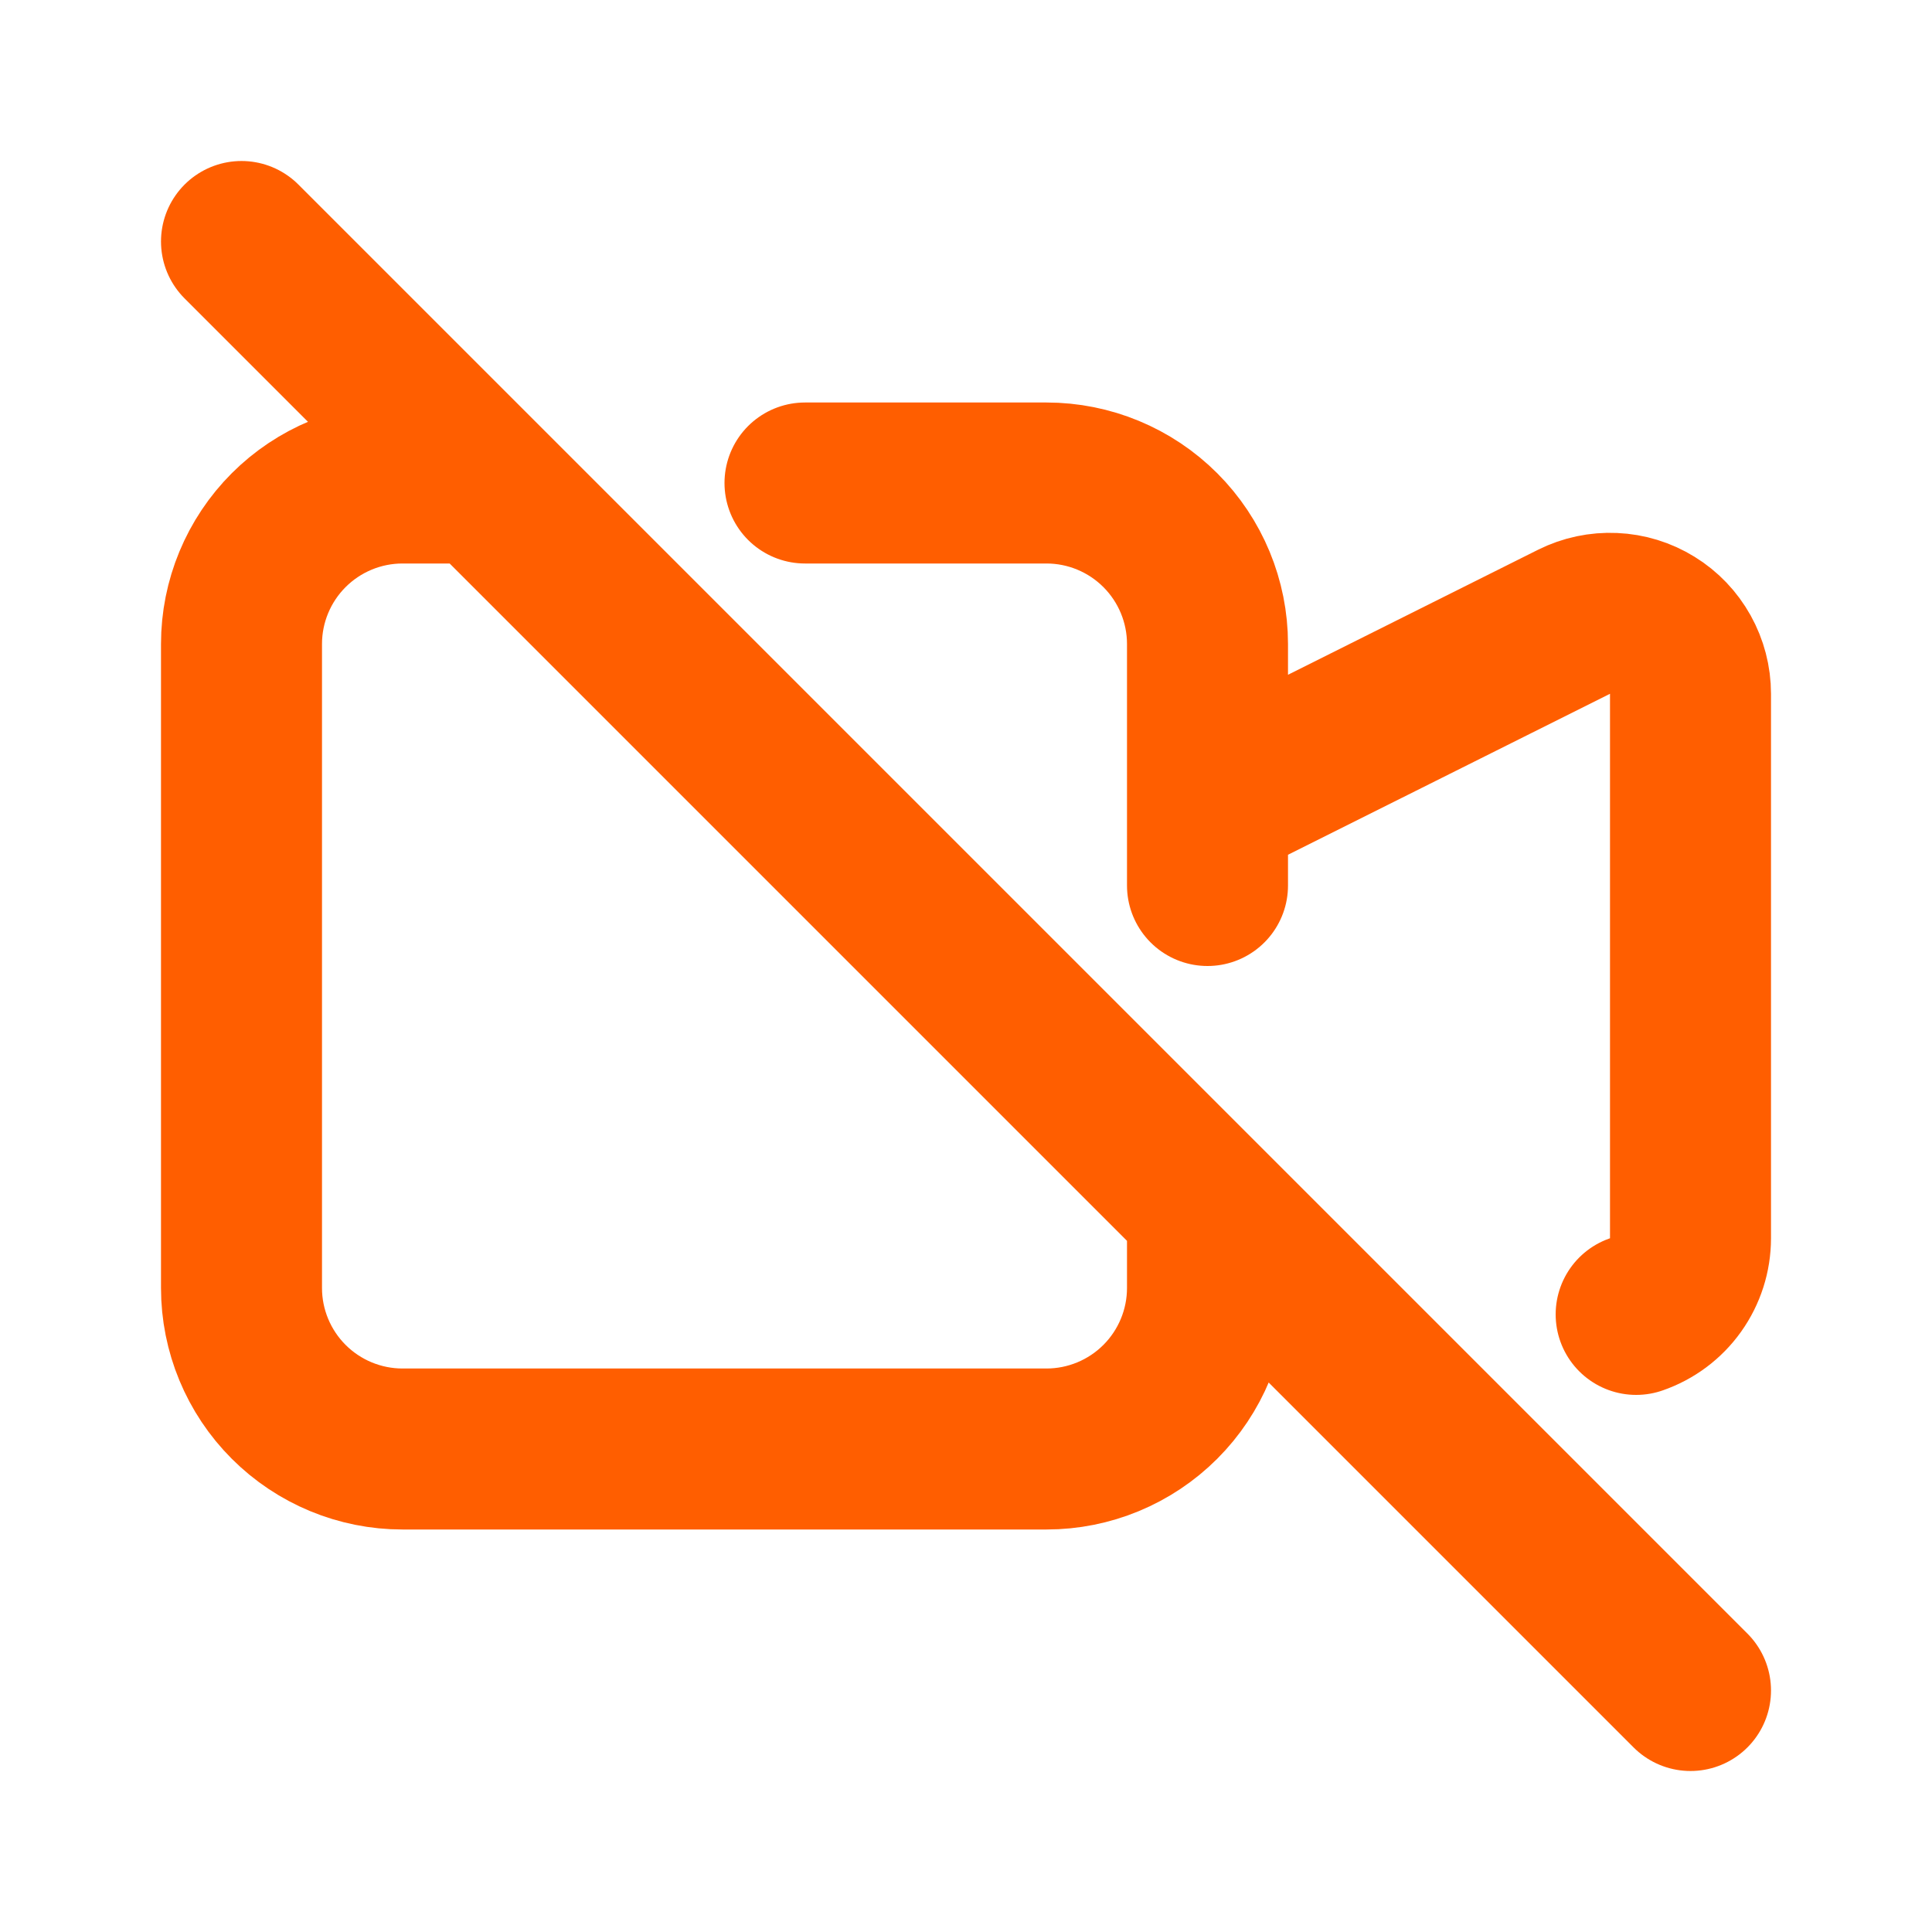 <svg width="24" height="24" viewBox="0 0 24 24" fill="none" xmlns="http://www.w3.org/2000/svg">
<path d="M3 3L21 21M20.325 16.328C20.522 16.26 20.693 16.133 20.814 15.963C20.935 15.793 21 15.59 21 15.382V8.618C21 8.448 20.956 8.28 20.873 8.131C20.79 7.982 20.671 7.857 20.526 7.768C20.381 7.678 20.215 7.627 20.045 7.62C19.875 7.612 19.705 7.648 19.553 7.724L15 10V11V8C15 7.47 14.789 6.961 14.414 6.586C14.039 6.211 13.53 6 13 6H10M15 15V16C15 16.53 14.789 17.039 14.414 17.414C14.039 17.789 13.53 18 13 18H5C4.47 18 3.961 17.789 3.586 17.414C3.211 17.039 3 16.53 3 16V8C3 7.47 3.211 6.961 3.586 6.586C3.961 6.211 4.47 6 5 6H6" stroke="#FF5E00" stroke-width="2" stroke-linecap="round" stroke-linejoin="round"/>
</svg>
